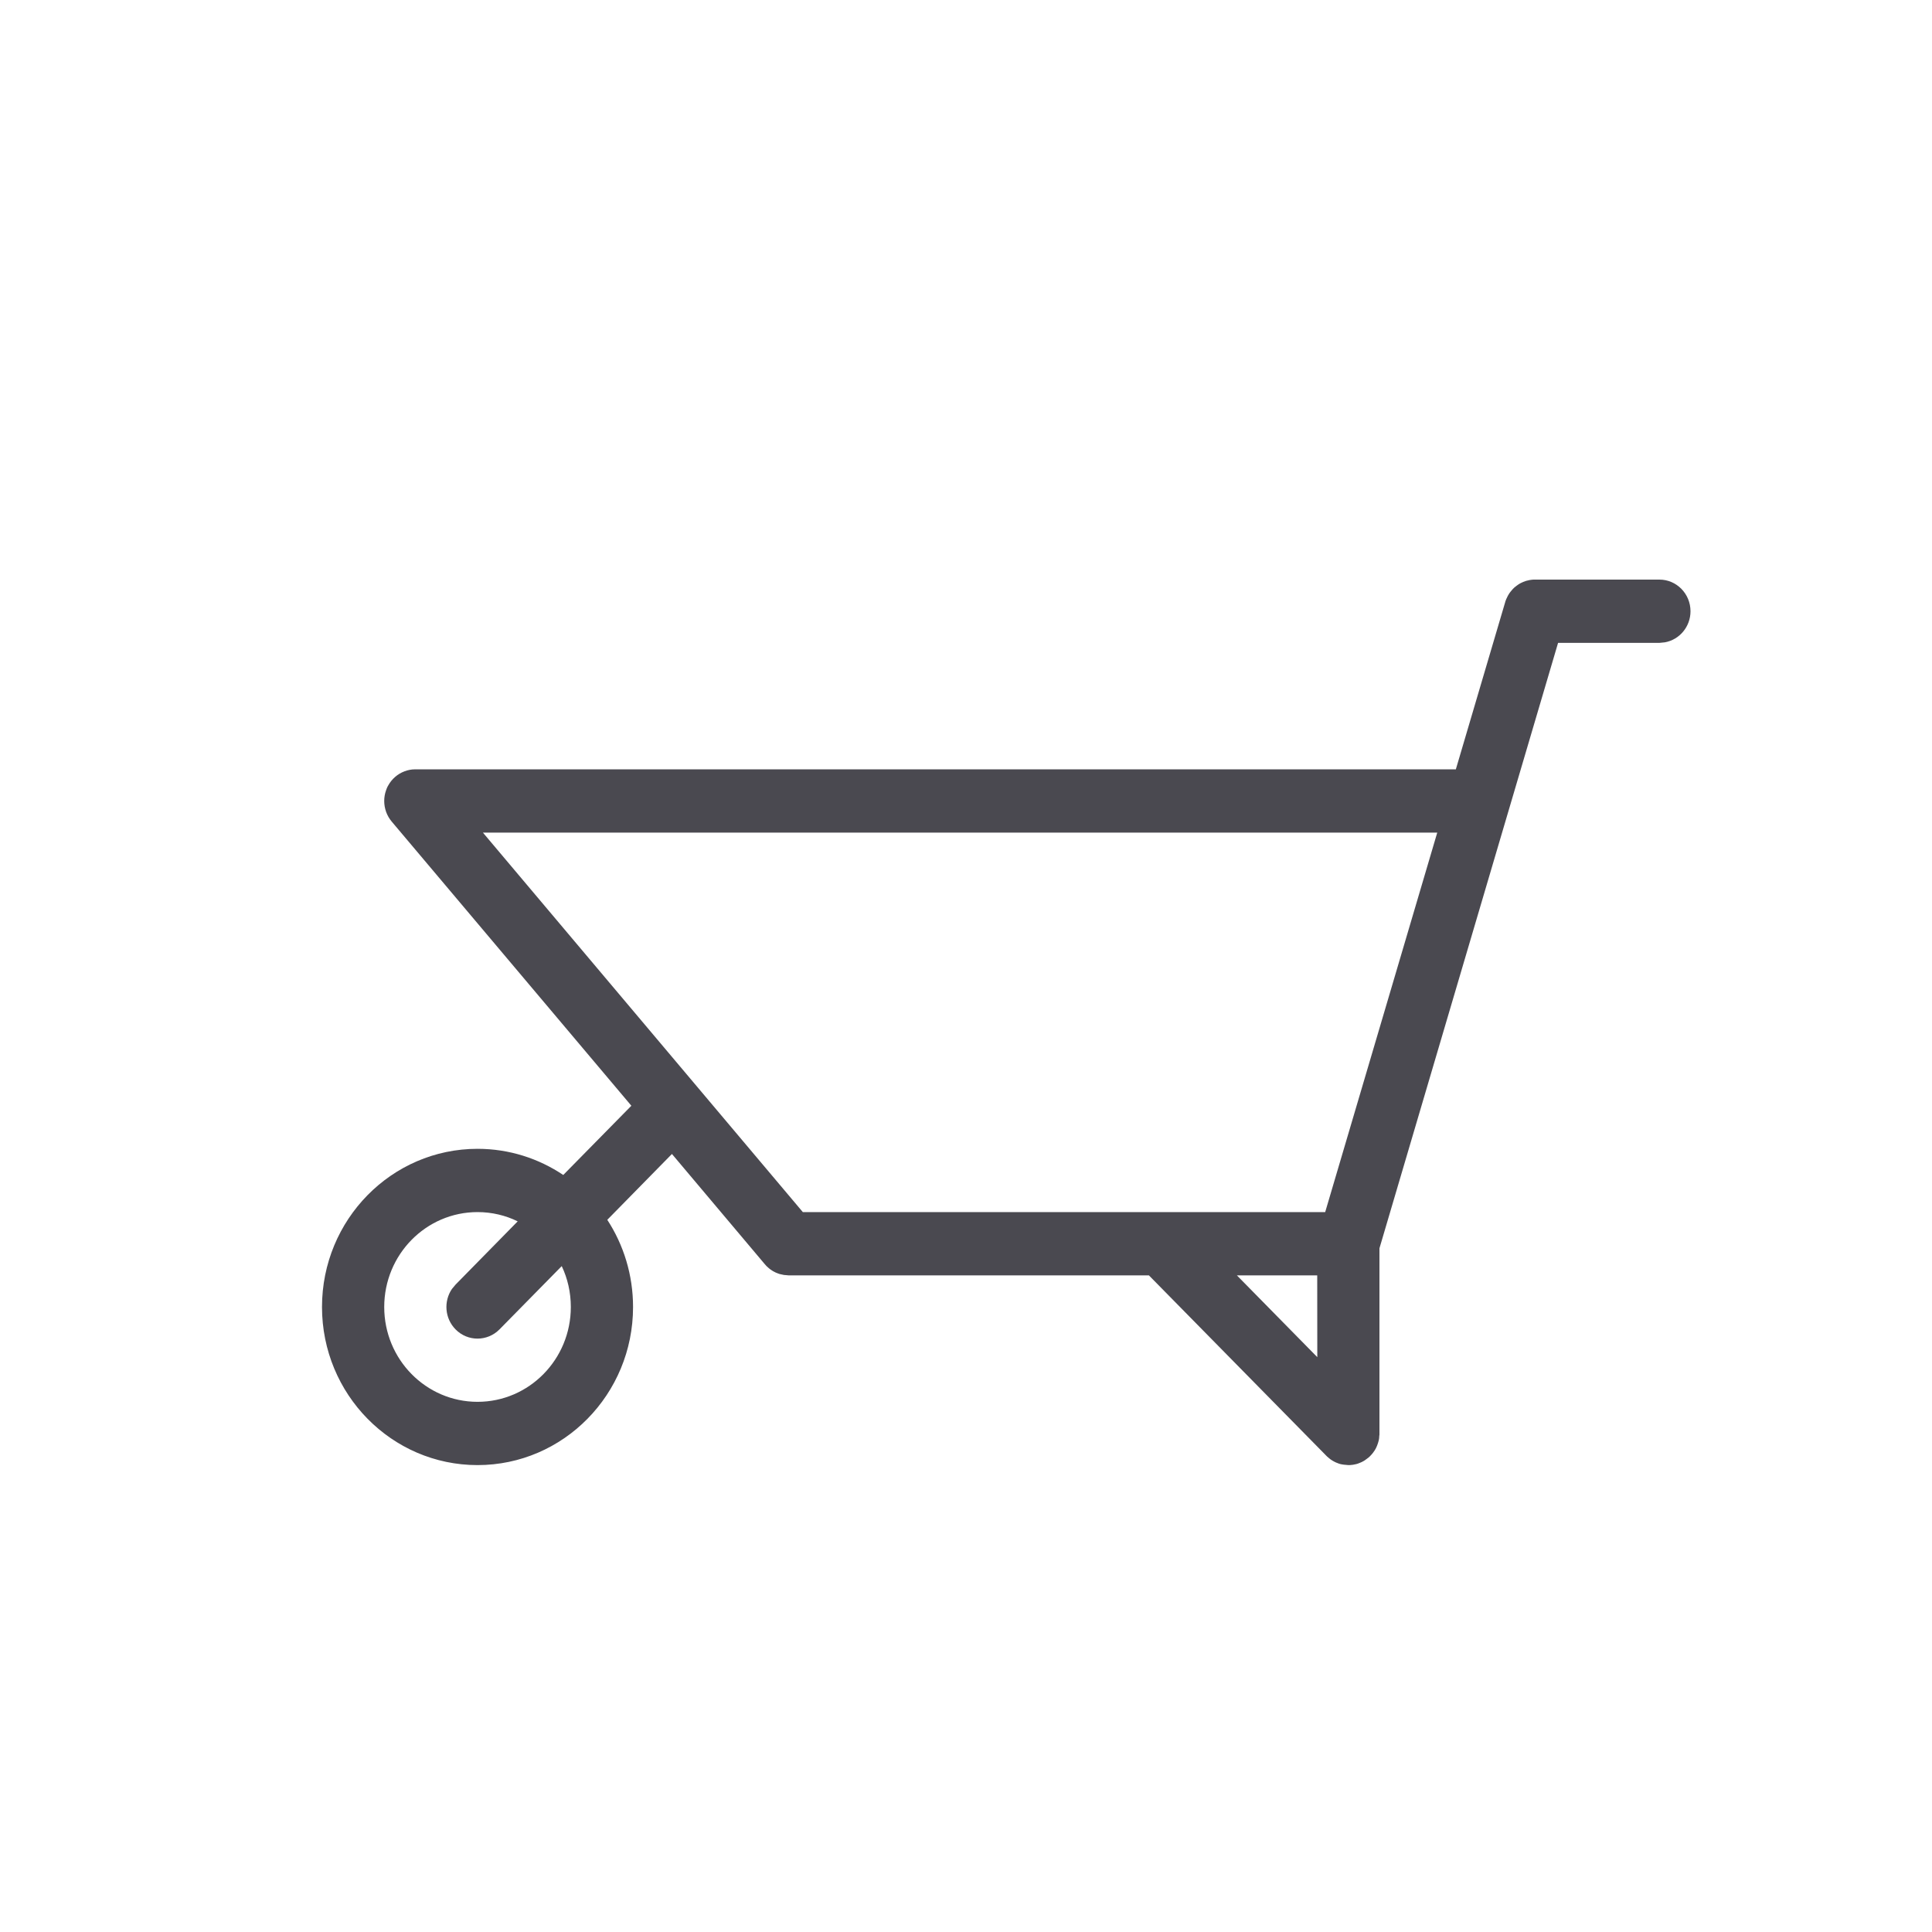 <svg width="24" height="24" viewBox="0 0 24 24" fill="none" xmlns="http://www.w3.org/2000/svg">
<path fill-rule="evenodd" clip-rule="evenodd" d="M20.614 7.2C20.827 7.2 21 7.376 21 7.593C21 7.786 20.863 7.946 20.683 7.979L20.614 7.986L19.355 7.986L17.136 15.507L17.136 17.823L17.135 17.838V17.823L17.132 17.864L17.134 17.843C17.133 17.863 17.131 17.876 17.128 17.89C17.125 17.902 17.122 17.914 17.118 17.926L17.107 17.957C17.103 17.968 17.098 17.979 17.093 17.989C17.087 17.999 17.082 18.008 17.077 18.017C17.071 18.026 17.065 18.035 17.058 18.044C17.05 18.055 17.041 18.066 17.032 18.075L17.014 18.094L16.999 18.108L16.99 18.114L17.023 18.085L16.986 18.117L16.956 18.139C16.948 18.145 16.939 18.15 16.929 18.155C16.919 18.161 16.908 18.166 16.897 18.17C16.888 18.174 16.877 18.178 16.867 18.182C16.855 18.186 16.843 18.189 16.831 18.191C16.823 18.193 16.814 18.195 16.806 18.196C16.792 18.198 16.779 18.199 16.766 18.2L16.75 18.2L16.697 18.195H16.695L16.669 18.191C16.657 18.189 16.645 18.186 16.633 18.182L16.602 18.17C16.592 18.166 16.581 18.161 16.571 18.155C16.561 18.15 16.552 18.145 16.544 18.139C16.539 18.137 16.535 18.134 16.53 18.13L16.517 18.12C16.506 18.112 16.496 18.103 16.486 18.094L14.272 15.843H9.795L9.741 15.838L9.748 15.84L9.742 15.839L9.74 15.838H9.739L9.734 15.837L9.692 15.828C9.682 15.826 9.673 15.823 9.664 15.819C9.655 15.816 9.647 15.813 9.638 15.809C9.627 15.804 9.615 15.798 9.603 15.791C9.596 15.786 9.588 15.781 9.58 15.776C9.571 15.77 9.561 15.763 9.552 15.755C9.53 15.737 9.513 15.72 9.498 15.701L8.347 14.335L7.544 15.153C7.746 15.463 7.864 15.836 7.864 16.236C7.864 17.32 6.999 18.2 5.932 18.2C4.865 18.2 4 17.32 4 16.236C4 15.151 4.865 14.271 5.932 14.271C6.325 14.271 6.691 14.391 6.997 14.596L7.843 13.736L4.866 10.206C4.835 10.169 4.813 10.13 4.797 10.087C4.765 9.998 4.765 9.903 4.796 9.817C4.799 9.808 4.802 9.799 4.806 9.79C4.811 9.778 4.817 9.766 4.824 9.755C4.868 9.676 4.939 9.614 5.024 9.582C5.068 9.565 5.112 9.557 5.156 9.557L18.085 9.557L18.698 7.48L18.701 7.469L18.708 7.451L18.712 7.44L18.715 7.434L18.713 7.439L18.73 7.403C18.736 7.392 18.742 7.381 18.749 7.371C18.754 7.364 18.759 7.357 18.765 7.35C18.773 7.339 18.782 7.329 18.791 7.319C18.798 7.312 18.804 7.306 18.811 7.299C18.82 7.291 18.83 7.283 18.84 7.276C18.848 7.27 18.856 7.264 18.864 7.259C18.875 7.252 18.885 7.246 18.896 7.241C18.905 7.237 18.913 7.233 18.922 7.229C18.934 7.224 18.945 7.22 18.957 7.216C18.967 7.213 18.977 7.211 18.987 7.209C18.991 7.208 18.995 7.207 18.999 7.206L19.02 7.203C19.032 7.201 19.044 7.2 19.056 7.2L20.614 7.2ZM5.932 15.057C5.292 15.057 4.773 15.585 4.773 16.236C4.773 16.887 5.292 17.414 5.932 17.414C6.572 17.414 7.091 16.887 7.091 16.236C7.091 16.054 7.051 15.882 6.978 15.728L6.205 16.514C6.054 16.667 5.809 16.667 5.659 16.514C5.524 16.377 5.51 16.165 5.614 16.012L5.659 15.958L6.431 15.172C6.28 15.098 6.11 15.057 5.932 15.057ZM16.363 15.843H15.365L16.364 16.859L16.363 15.843ZM17.854 10.343H5.999L9.973 15.057H16.462L17.854 10.343Z" fill="#4A4950"/>
</svg>
